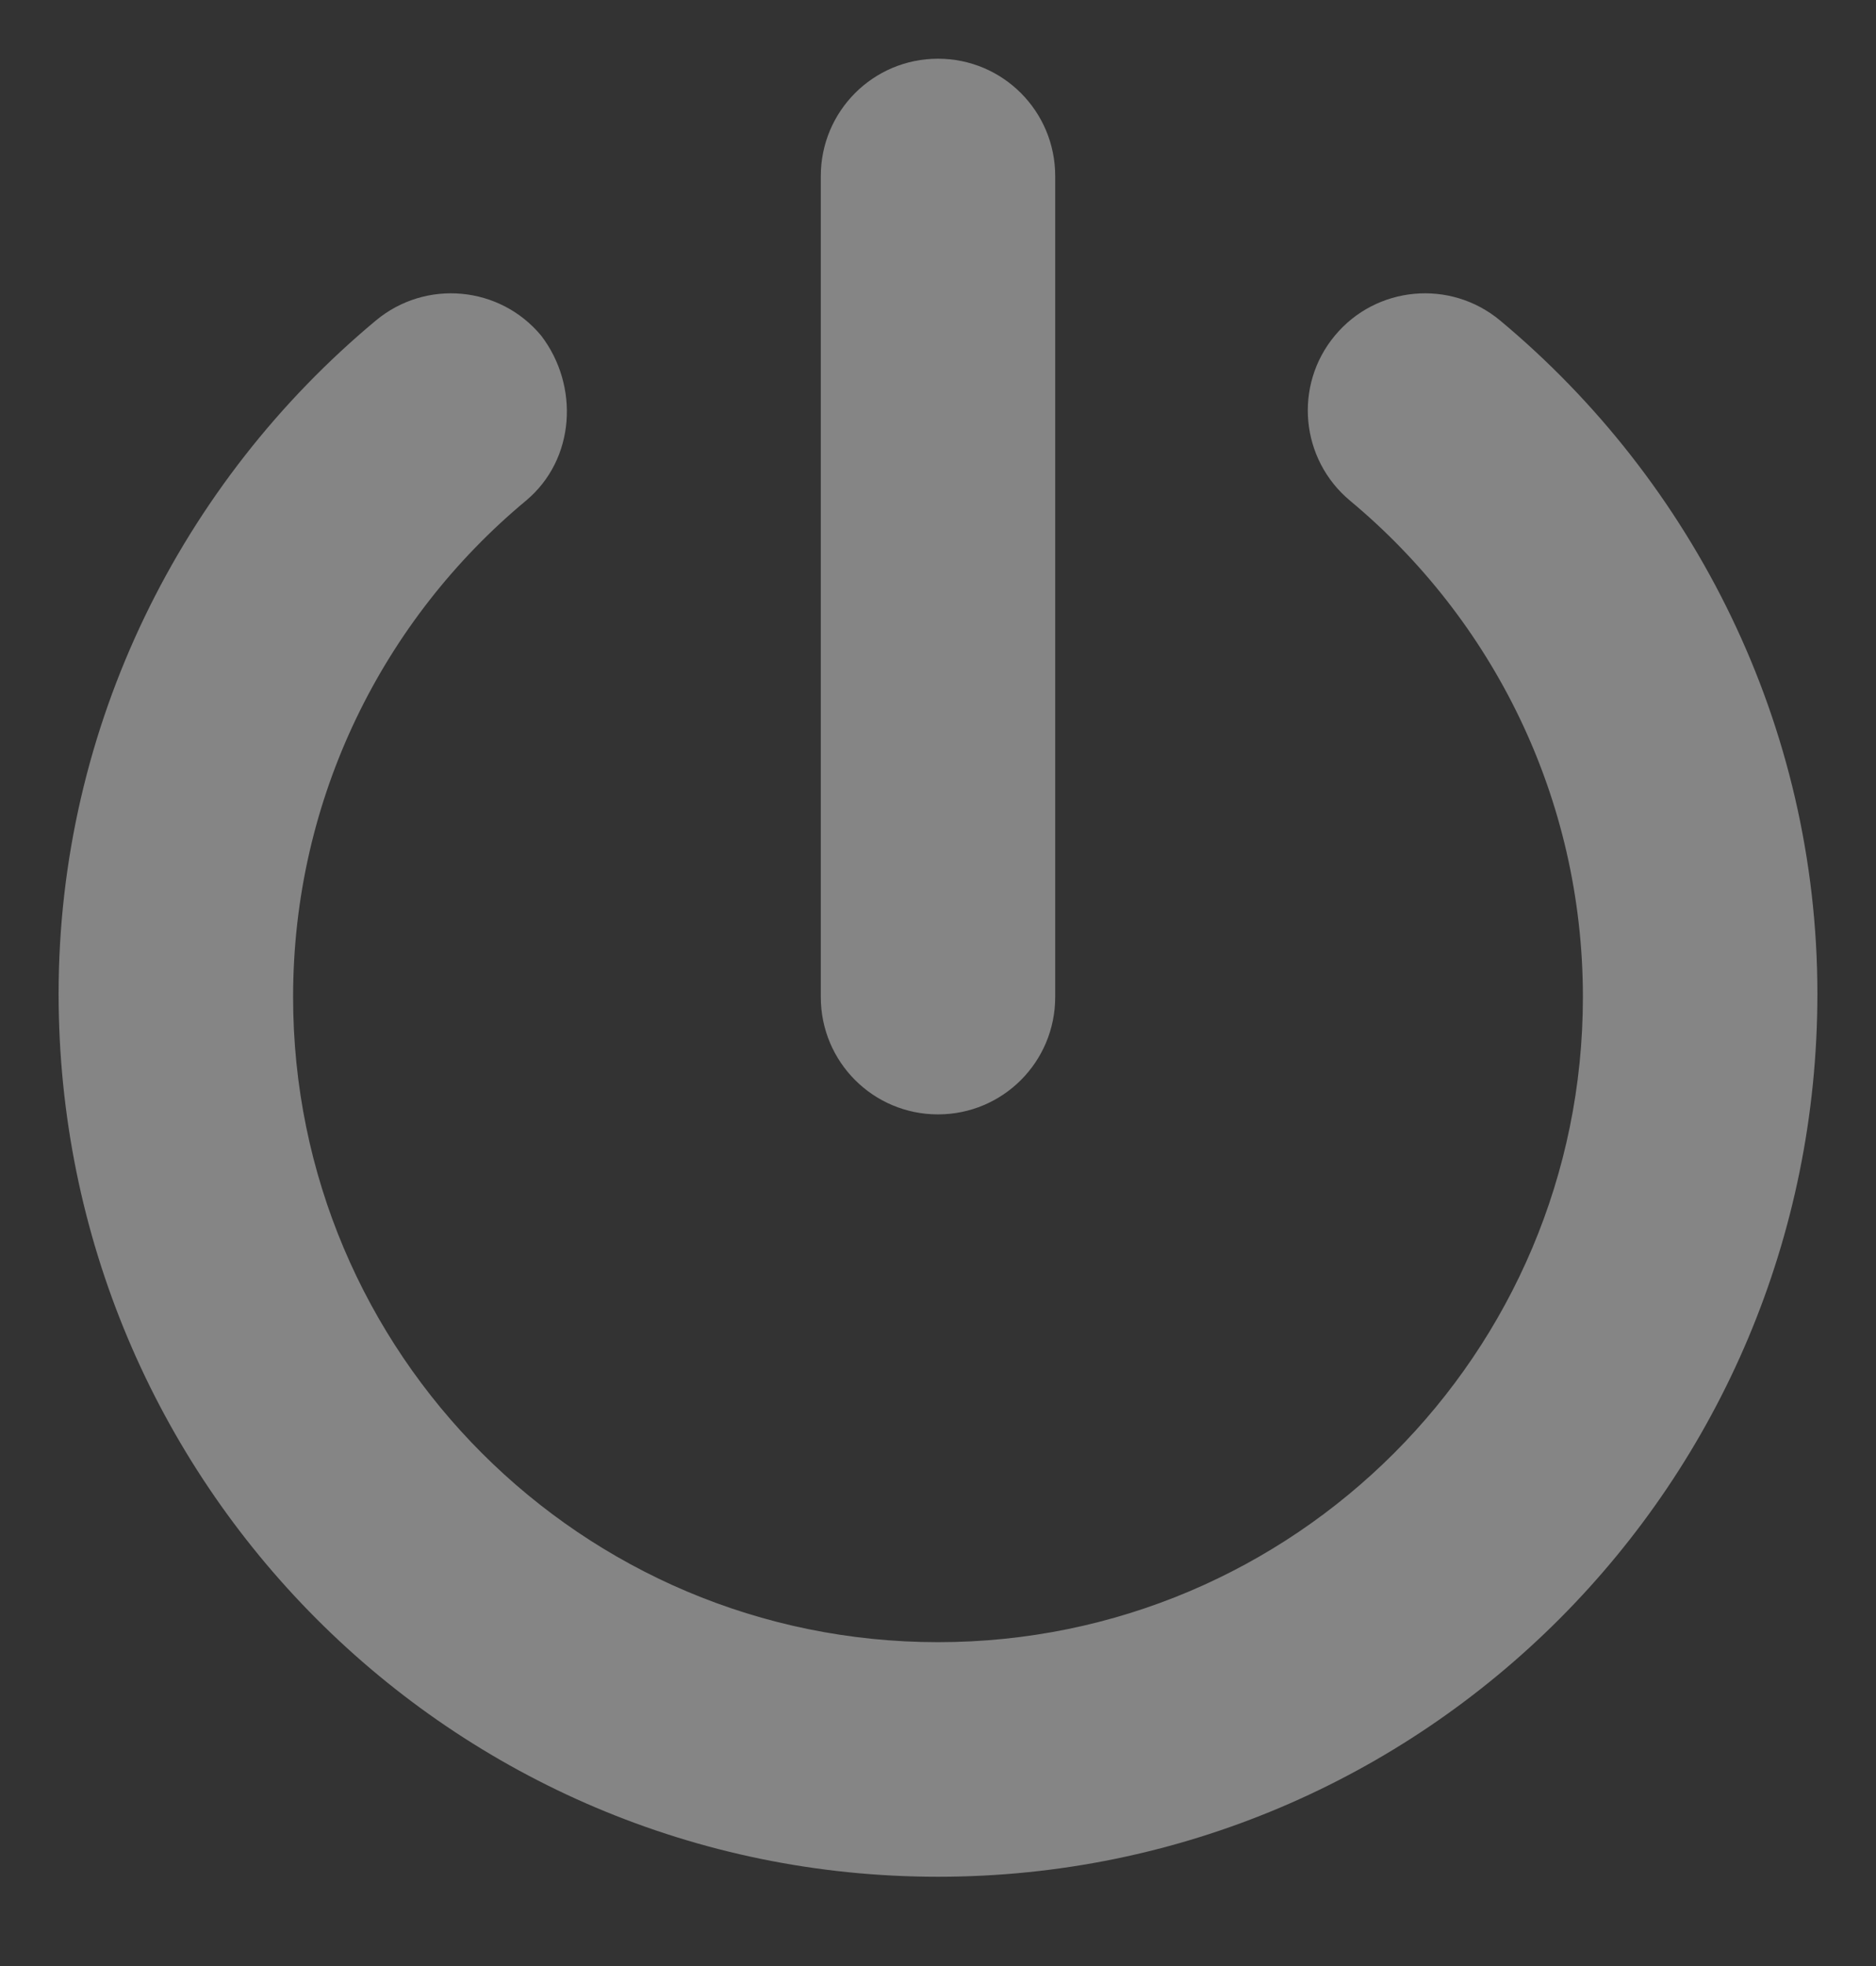 <svg width="21" height="22" viewBox="0 0 21 22" fill="none" xmlns="http://www.w3.org/2000/svg">
<rect x="0" y="0" width="21" height="22" fill="#333333" stroke="none"/>
<g clip-path="url(#clip0_75_939)">
<path d="M11.812 11.157C11.812 11.883 11.226 12.47 10.5 12.47C9.774 12.47 9.188 11.883 9.188 11.157V1.97C9.188 1.245 9.774 0.657 10.5 0.657C11.226 0.657 11.812 1.245 11.812 1.97V11.157ZM3.281 11.157C3.281 15.144 6.513 18.376 10.5 18.376C14.487 18.376 17.719 15.144 17.719 11.157C17.719 8.926 16.706 6.929 15.114 5.604C14.556 5.14 14.479 4.313 14.942 3.756C15.405 3.198 16.234 3.122 16.792 3.586C18.957 5.39 20.344 8.114 20.344 11.12C20.344 16.592 15.935 21.001 10.5 21.001C5.065 21.001 0.656 16.592 0.656 11.12C0.656 8.114 2.041 5.39 4.208 3.586C4.766 3.122 5.595 3.198 6.058 3.756C6.485 4.313 6.444 5.14 5.886 5.604C4.294 6.929 3.281 8.926 3.281 11.157Z" fill="white" fill-opacity="0.4"/>
</g>
<defs>
<clipPath id="clip0_75_939">
<rect width="21" height="21" fill="white" transform="translate(0 0.657)"/>
</clipPath>
</defs>
</svg>
